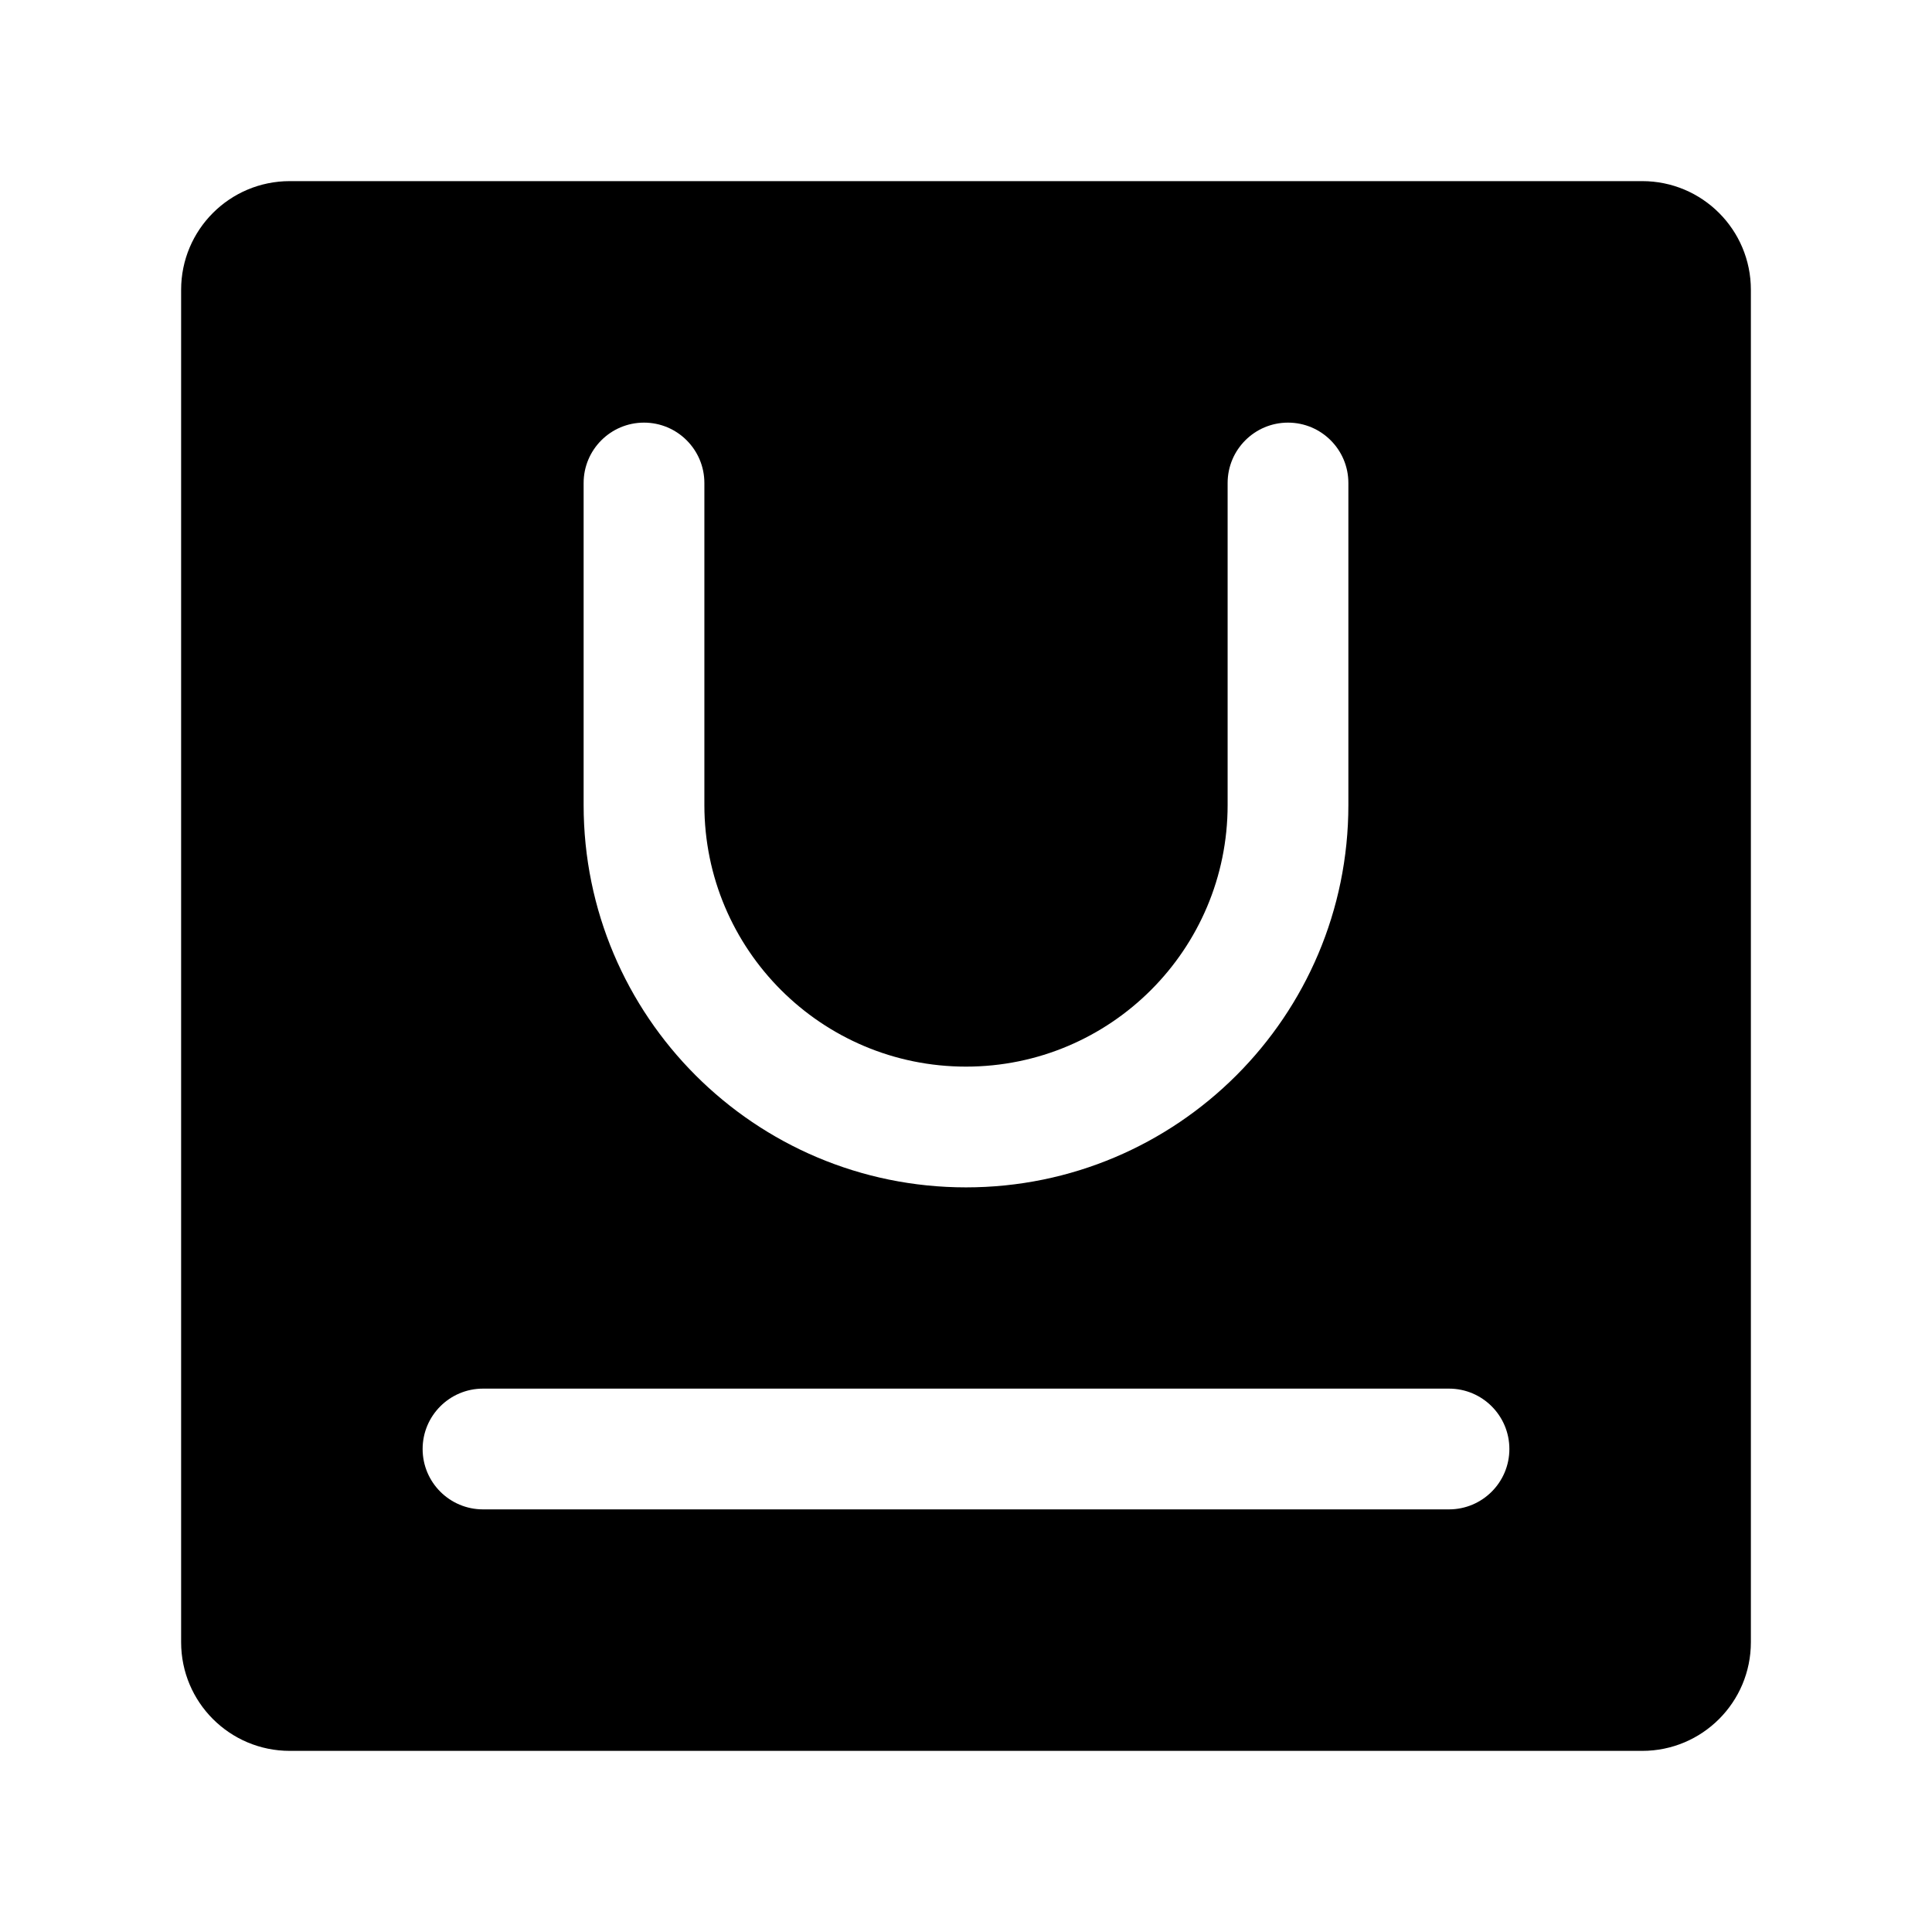 <svg width="24" height="24" viewBox="0 0 24 24" fill="none" xmlns="http://www.w3.org/2000/svg">
<path fill-rule="evenodd" clip-rule="evenodd" d="M2.25 3.6C2.25 2.854 2.854 2.25 3.6 2.25H20.4C21.146 2.25 21.75 2.854 21.75 3.6V20.4C21.75 21.146 21.146 21.75 20.4 21.75H3.6C2.854 21.75 2.25 21.146 2.25 20.4V3.6ZM8 5.25C8.414 5.25 8.75 5.586 8.75 6V10C8.75 11.795 10.205 13.25 12 13.25C13.795 13.25 15.25 11.795 15.25 10V6C15.25 5.586 15.586 5.25 16 5.25C16.414 5.25 16.75 5.586 16.75 6V10C16.75 12.623 14.623 14.75 12 14.75C9.377 14.75 7.25 12.623 7.25 10V6C7.25 5.586 7.586 5.25 8 5.25ZM6 17.25C5.586 17.25 5.25 17.586 5.25 18C5.25 18.414 5.586 18.75 6 18.75L18 18.75C18.414 18.75 18.75 18.414 18.75 18C18.75 17.586 18.414 17.25 18 17.25L6 17.25Z" fill="currentColor"/>
</svg>
